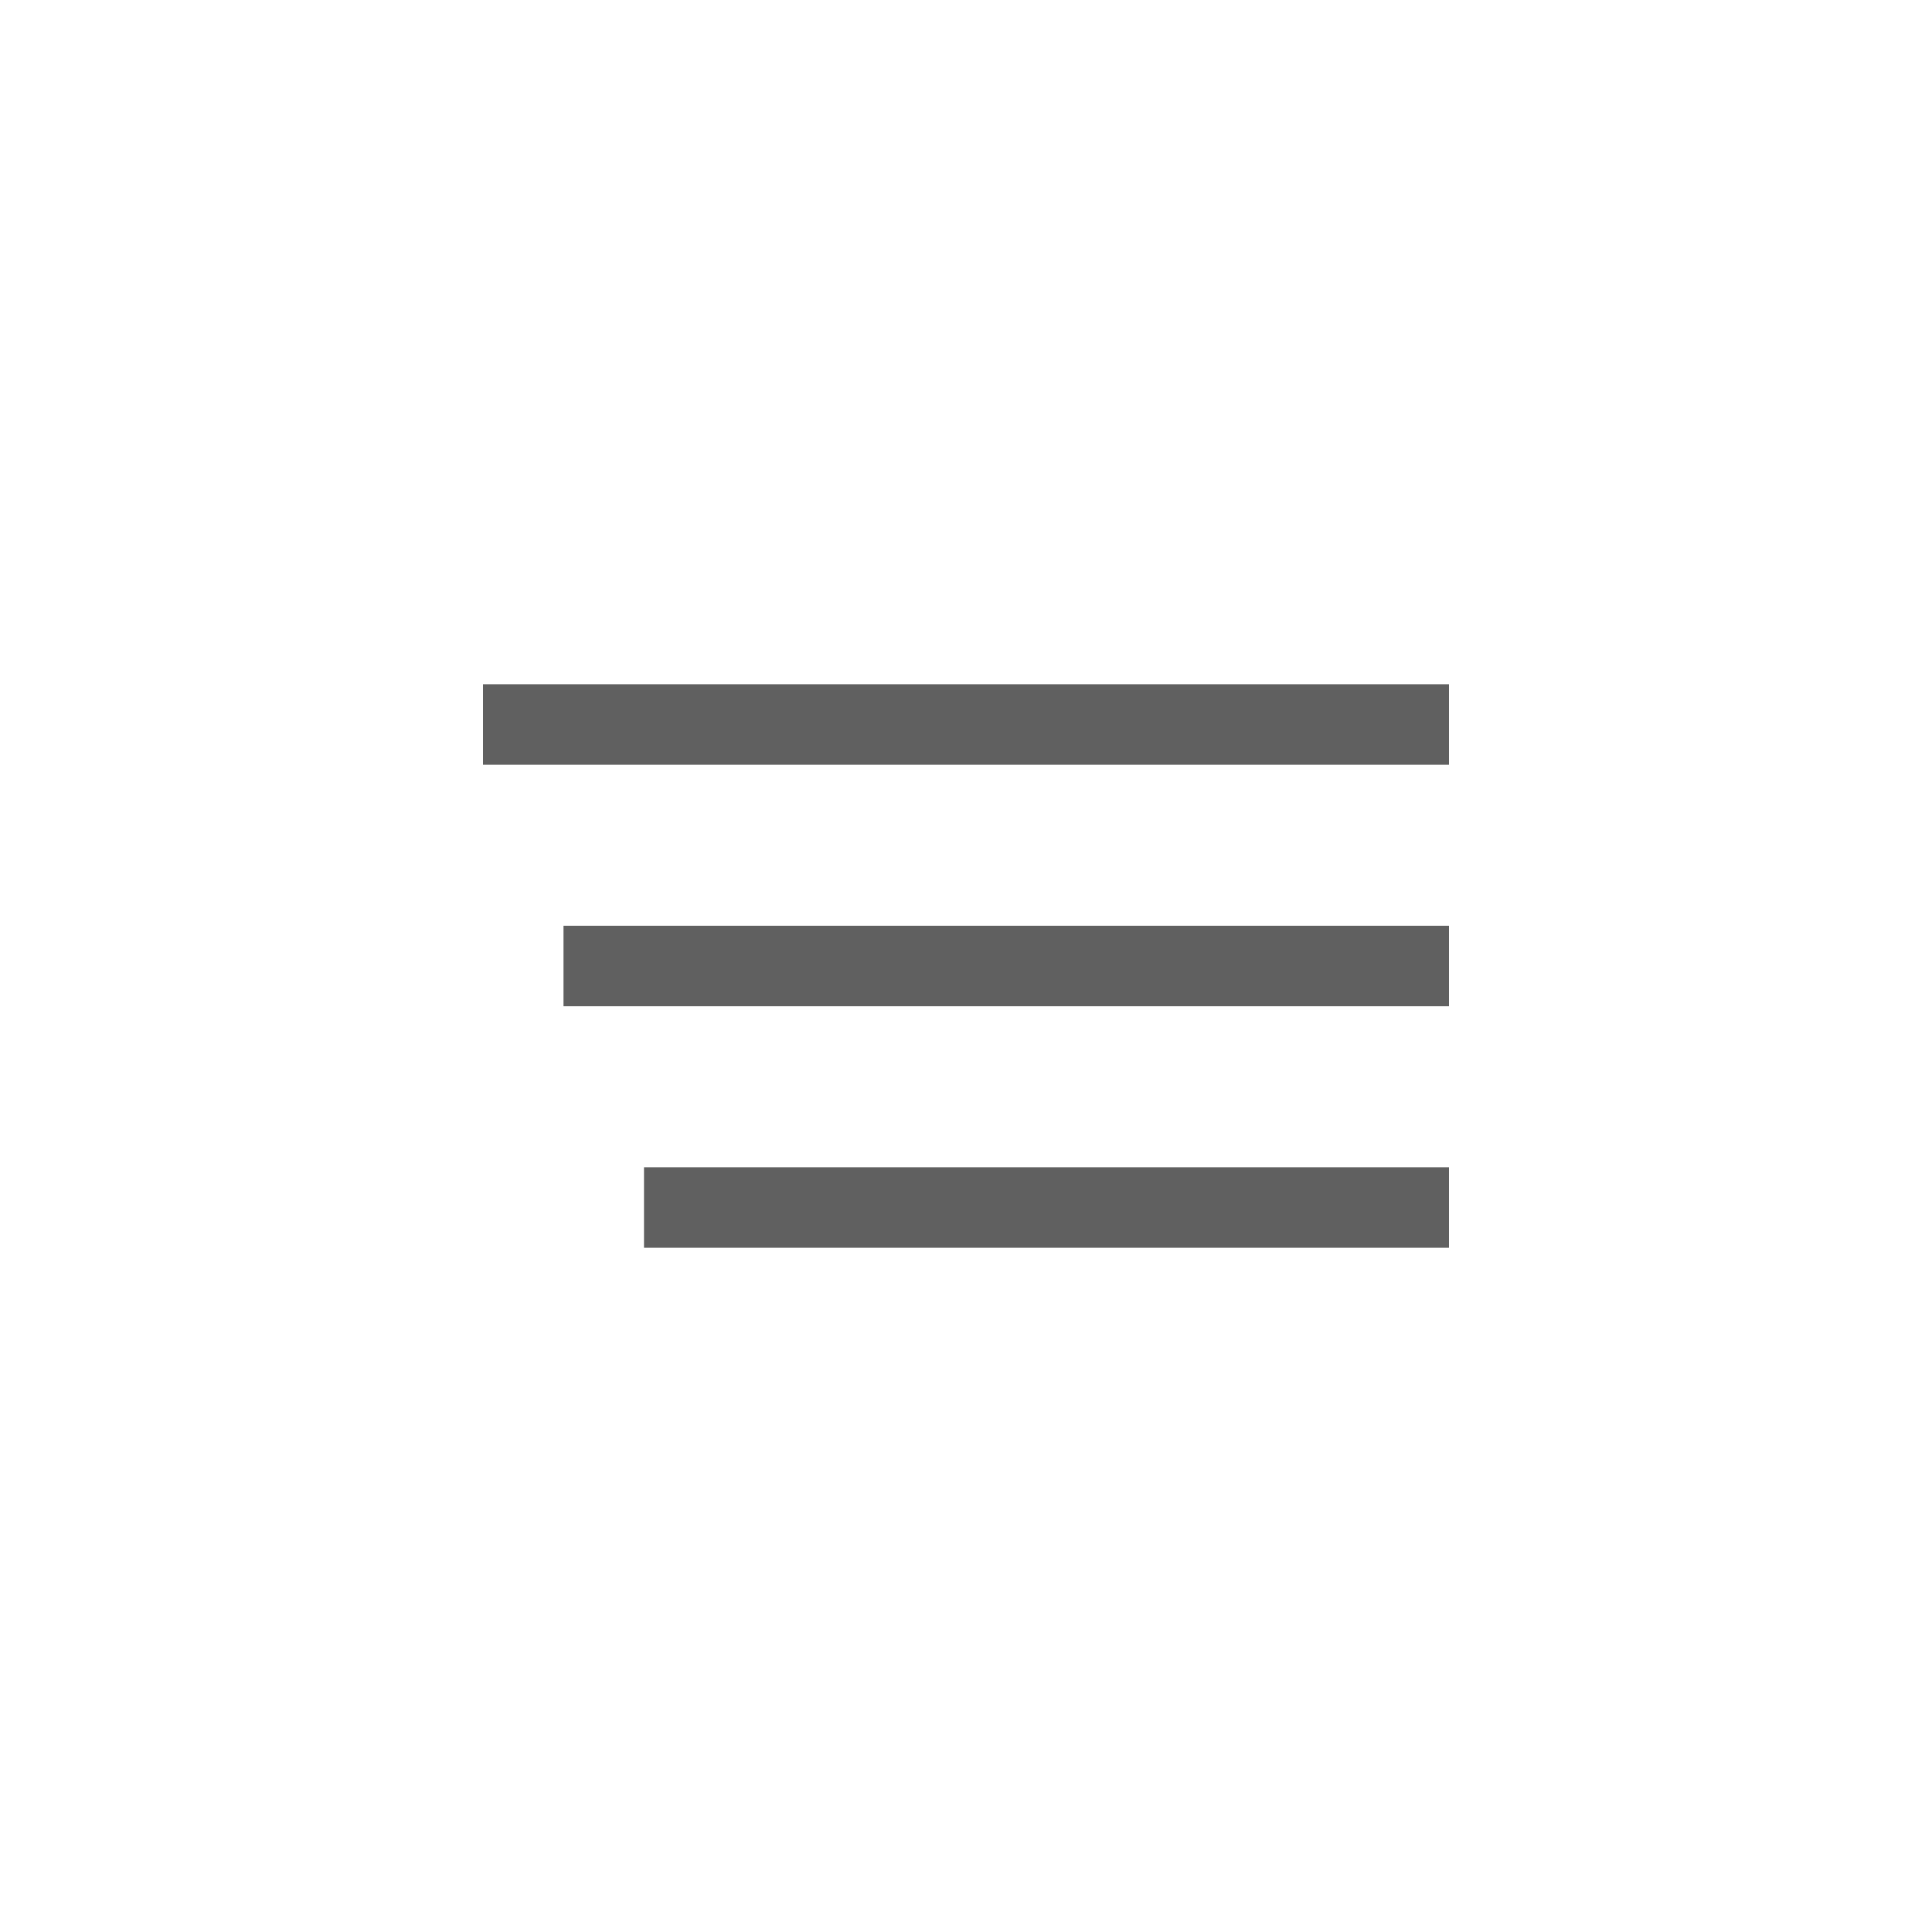 <?xml version="1.0" encoding="UTF-8"?>
<svg width="48px" height="48px" viewBox="0 0 48 48" version="1.1" xmlns="http://www.w3.org/2000/svg" xmlns:xlink="http://www.w3.org/1999/xlink">
    <!-- Generator: Sketch 52.6 (67491) - http://www.bohemiancoding.com/sketch -->
    <title>icon-menu-open</title>
    <desc>Created with Sketch.</desc>
    <g id="icon-menu-open" stroke="none" stroke-width="1" fill="none" fill-rule="evenodd">
        <rect id="Rectangle" x="0" y="0" width="48" height="48"></rect>
        <rect id="Rectangle" fill="#606060" x="14" y="23" width="22" height="2"></rect>
        <rect id="Rectangle" fill="#606060" x="16" y="29" width="20" height="2"></rect>
        <rect id="Rectangle" fill="#606060" x="12" y="17" width="24" height="2"></rect>
    </g>
</svg>
